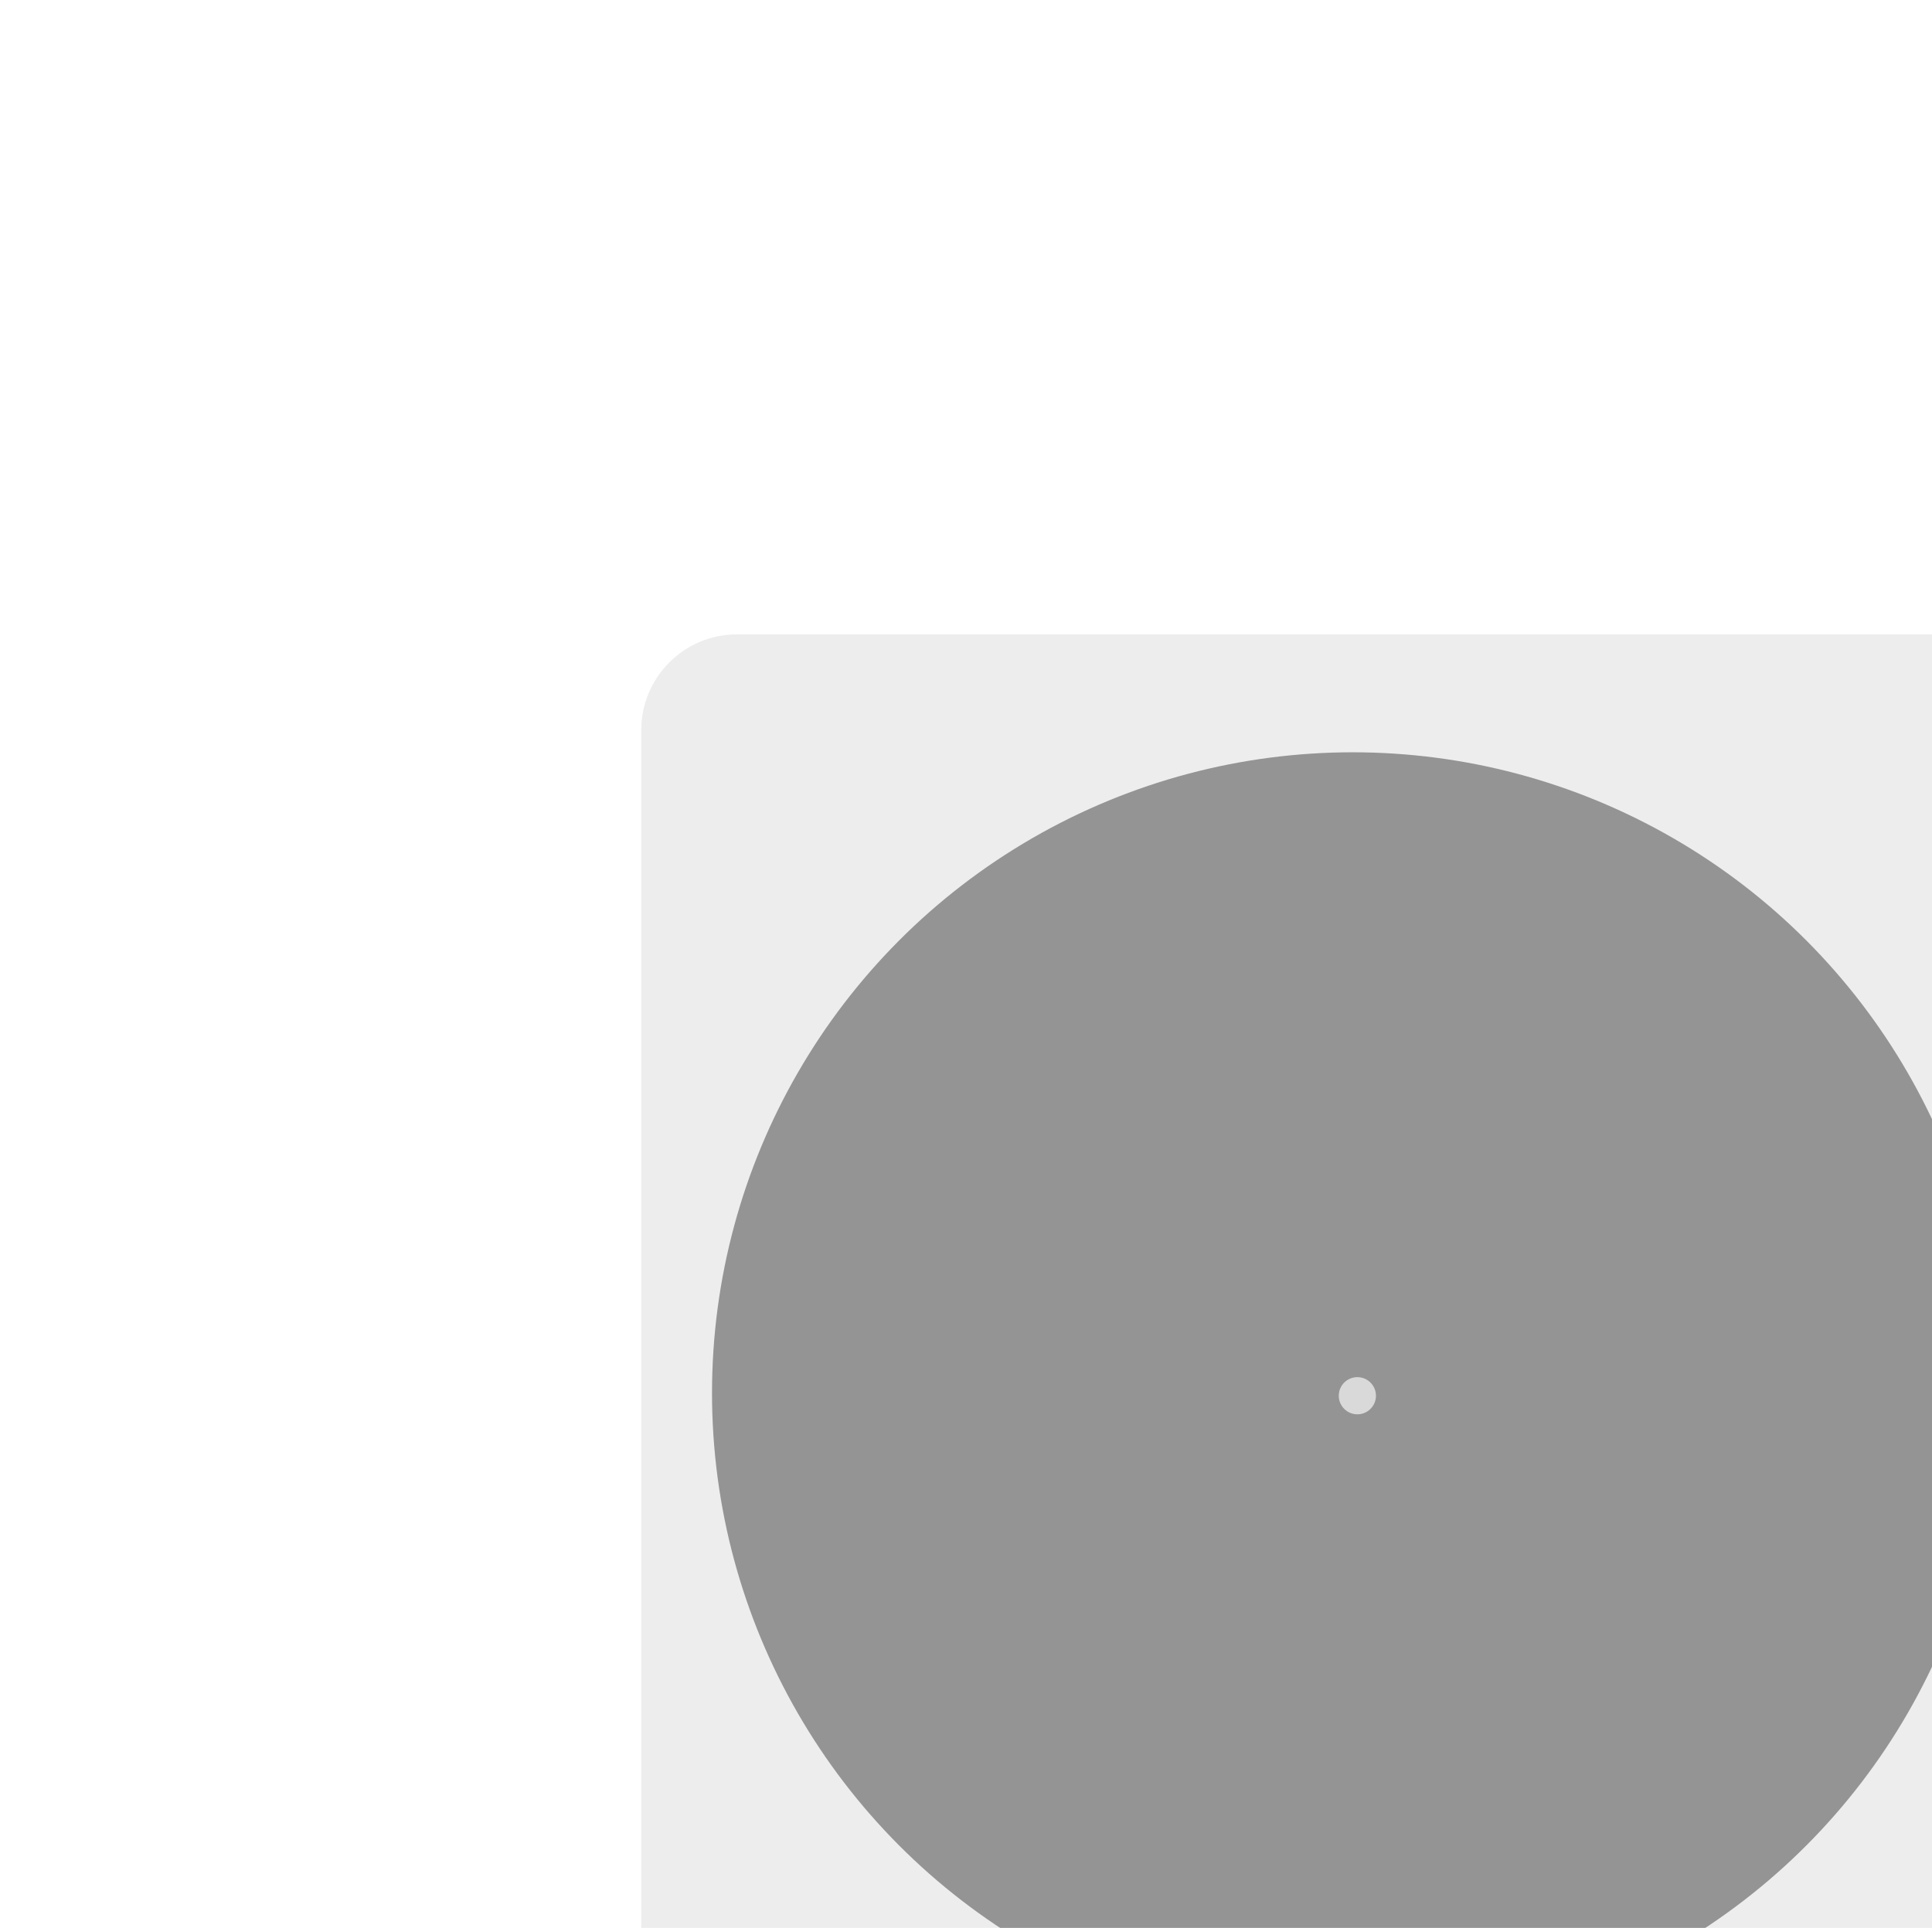 <svg width="983" height="981" viewBox="0 0 983 981" fill="none" xmlns="http://www.w3.org/2000/svg">
<g filter="url(#filter0_ddddd_242_1963)">
<rect x="784" y="784" width="771" height="771" rx="48.731" transform="rotate(-180 784 784)" fill="#EDEDED"/>
<circle cx="375" cy="399" r="326" fill="#949494"/>
<g filter="url(#filter1_d_242_1963)">
<circle cx="375.46" cy="399.46" r="9.46" fill="#D9D9D9"/>
</g>
</g>
<defs>
<filter id="filter0_ddddd_242_1963" x="0.817" y="0.817" width="981.589" height="979.849" filterUnits="userSpaceOnUse" color-interpolation-filters="sRGB">
<feFlood flood-opacity="0" result="BackgroundImageFix"/>
<feColorMatrix in="SourceAlpha" type="matrix" values="0 0 0 0 0 0 0 0 0 0 0 0 0 0 0 0 0 0 127 0" result="hardAlpha"/>
<feOffset dx="5.221" dy="5.221"/>
<feGaussianBlur stdDeviation="8.702"/>
<feColorMatrix type="matrix" values="0 0 0 0 0.157 0 0 0 0 0.094 0 0 0 0 0.043 0 0 0 0.36 0"/>
<feBlend mode="normal" in2="BackgroundImageFix" result="effect1_dropShadow_242_1963"/>
<feColorMatrix in="SourceAlpha" type="matrix" values="0 0 0 0 0 0 0 0 0 0 0 0 0 0 0 0 0 0 127 0" result="hardAlpha"/>
<feOffset dx="22.625" dy="22.625"/>
<feGaussianBlur stdDeviation="15.664"/>
<feColorMatrix type="matrix" values="0 0 0 0 0.157 0 0 0 0 0.094 0 0 0 0 0.043 0 0 0 0.31 0"/>
<feBlend mode="normal" in2="effect1_dropShadow_242_1963" result="effect2_dropShadow_242_1963"/>
<feColorMatrix in="SourceAlpha" type="matrix" values="0 0 0 0 0 0 0 0 0 0 0 0 0 0 0 0 0 0 127 0" result="hardAlpha"/>
<feOffset dx="52.212" dy="50.472"/>
<feGaussianBlur stdDeviation="21.755"/>
<feColorMatrix type="matrix" values="0 0 0 0 0.157 0 0 0 0 0.094 0 0 0 0 0.043 0 0 0 0.18 0"/>
<feBlend mode="normal" in2="effect2_dropShadow_242_1963" result="effect3_dropShadow_242_1963"/>
<feColorMatrix in="SourceAlpha" type="matrix" values="0 0 0 0 0 0 0 0 0 0 0 0 0 0 0 0 0 0 127 0" result="hardAlpha"/>
<feOffset dx="90.501" dy="90.501"/>
<feGaussianBlur stdDeviation="26.106"/>
<feColorMatrix type="matrix" values="0 0 0 0 0.157 0 0 0 0 0.094 0 0 0 0 0.043 0 0 0 0.05 0"/>
<feBlend mode="normal" in2="effect3_dropShadow_242_1963" result="effect4_dropShadow_242_1963"/>
<feColorMatrix in="SourceAlpha" type="matrix" values="0 0 0 0 0 0 0 0 0 0 0 0 0 0 0 0 0 0 127 0" result="hardAlpha"/>
<feOffset dx="142.713" dy="140.973"/>
<feGaussianBlur stdDeviation="27.846"/>
<feColorMatrix type="matrix" values="0 0 0 0 0.157 0 0 0 0 0.094 0 0 0 0 0.043 0 0 0 0.01 0"/>
<feBlend mode="normal" in2="effect4_dropShadow_242_1963" result="effect5_dropShadow_242_1963"/>
<feBlend mode="normal" in="SourceGraphic" in2="effect5_dropShadow_242_1963" result="shape"/>
</filter>
<filter id="filter1_d_242_1963" x="366" y="390" width="20.812" height="19.866" filterUnits="userSpaceOnUse" color-interpolation-filters="sRGB">
<feFlood flood-opacity="0" result="BackgroundImageFix"/>
<feColorMatrix in="SourceAlpha" type="matrix" values="0 0 0 0 0 0 0 0 0 0 0 0 0 0 0 0 0 0 127 0" result="hardAlpha"/>
<feOffset dx="1.892" dy="0.946"/>
<feComposite in2="hardAlpha" operator="out"/>
<feColorMatrix type="matrix" values="0 0 0 0 0 0 0 0 0 0 0 0 0 0 0 0 0 0 0.25 0"/>
<feBlend mode="normal" in2="BackgroundImageFix" result="effect1_dropShadow_242_1963"/>
<feBlend mode="normal" in="SourceGraphic" in2="effect1_dropShadow_242_1963" result="shape"/>
</filter>
</defs>
</svg>
